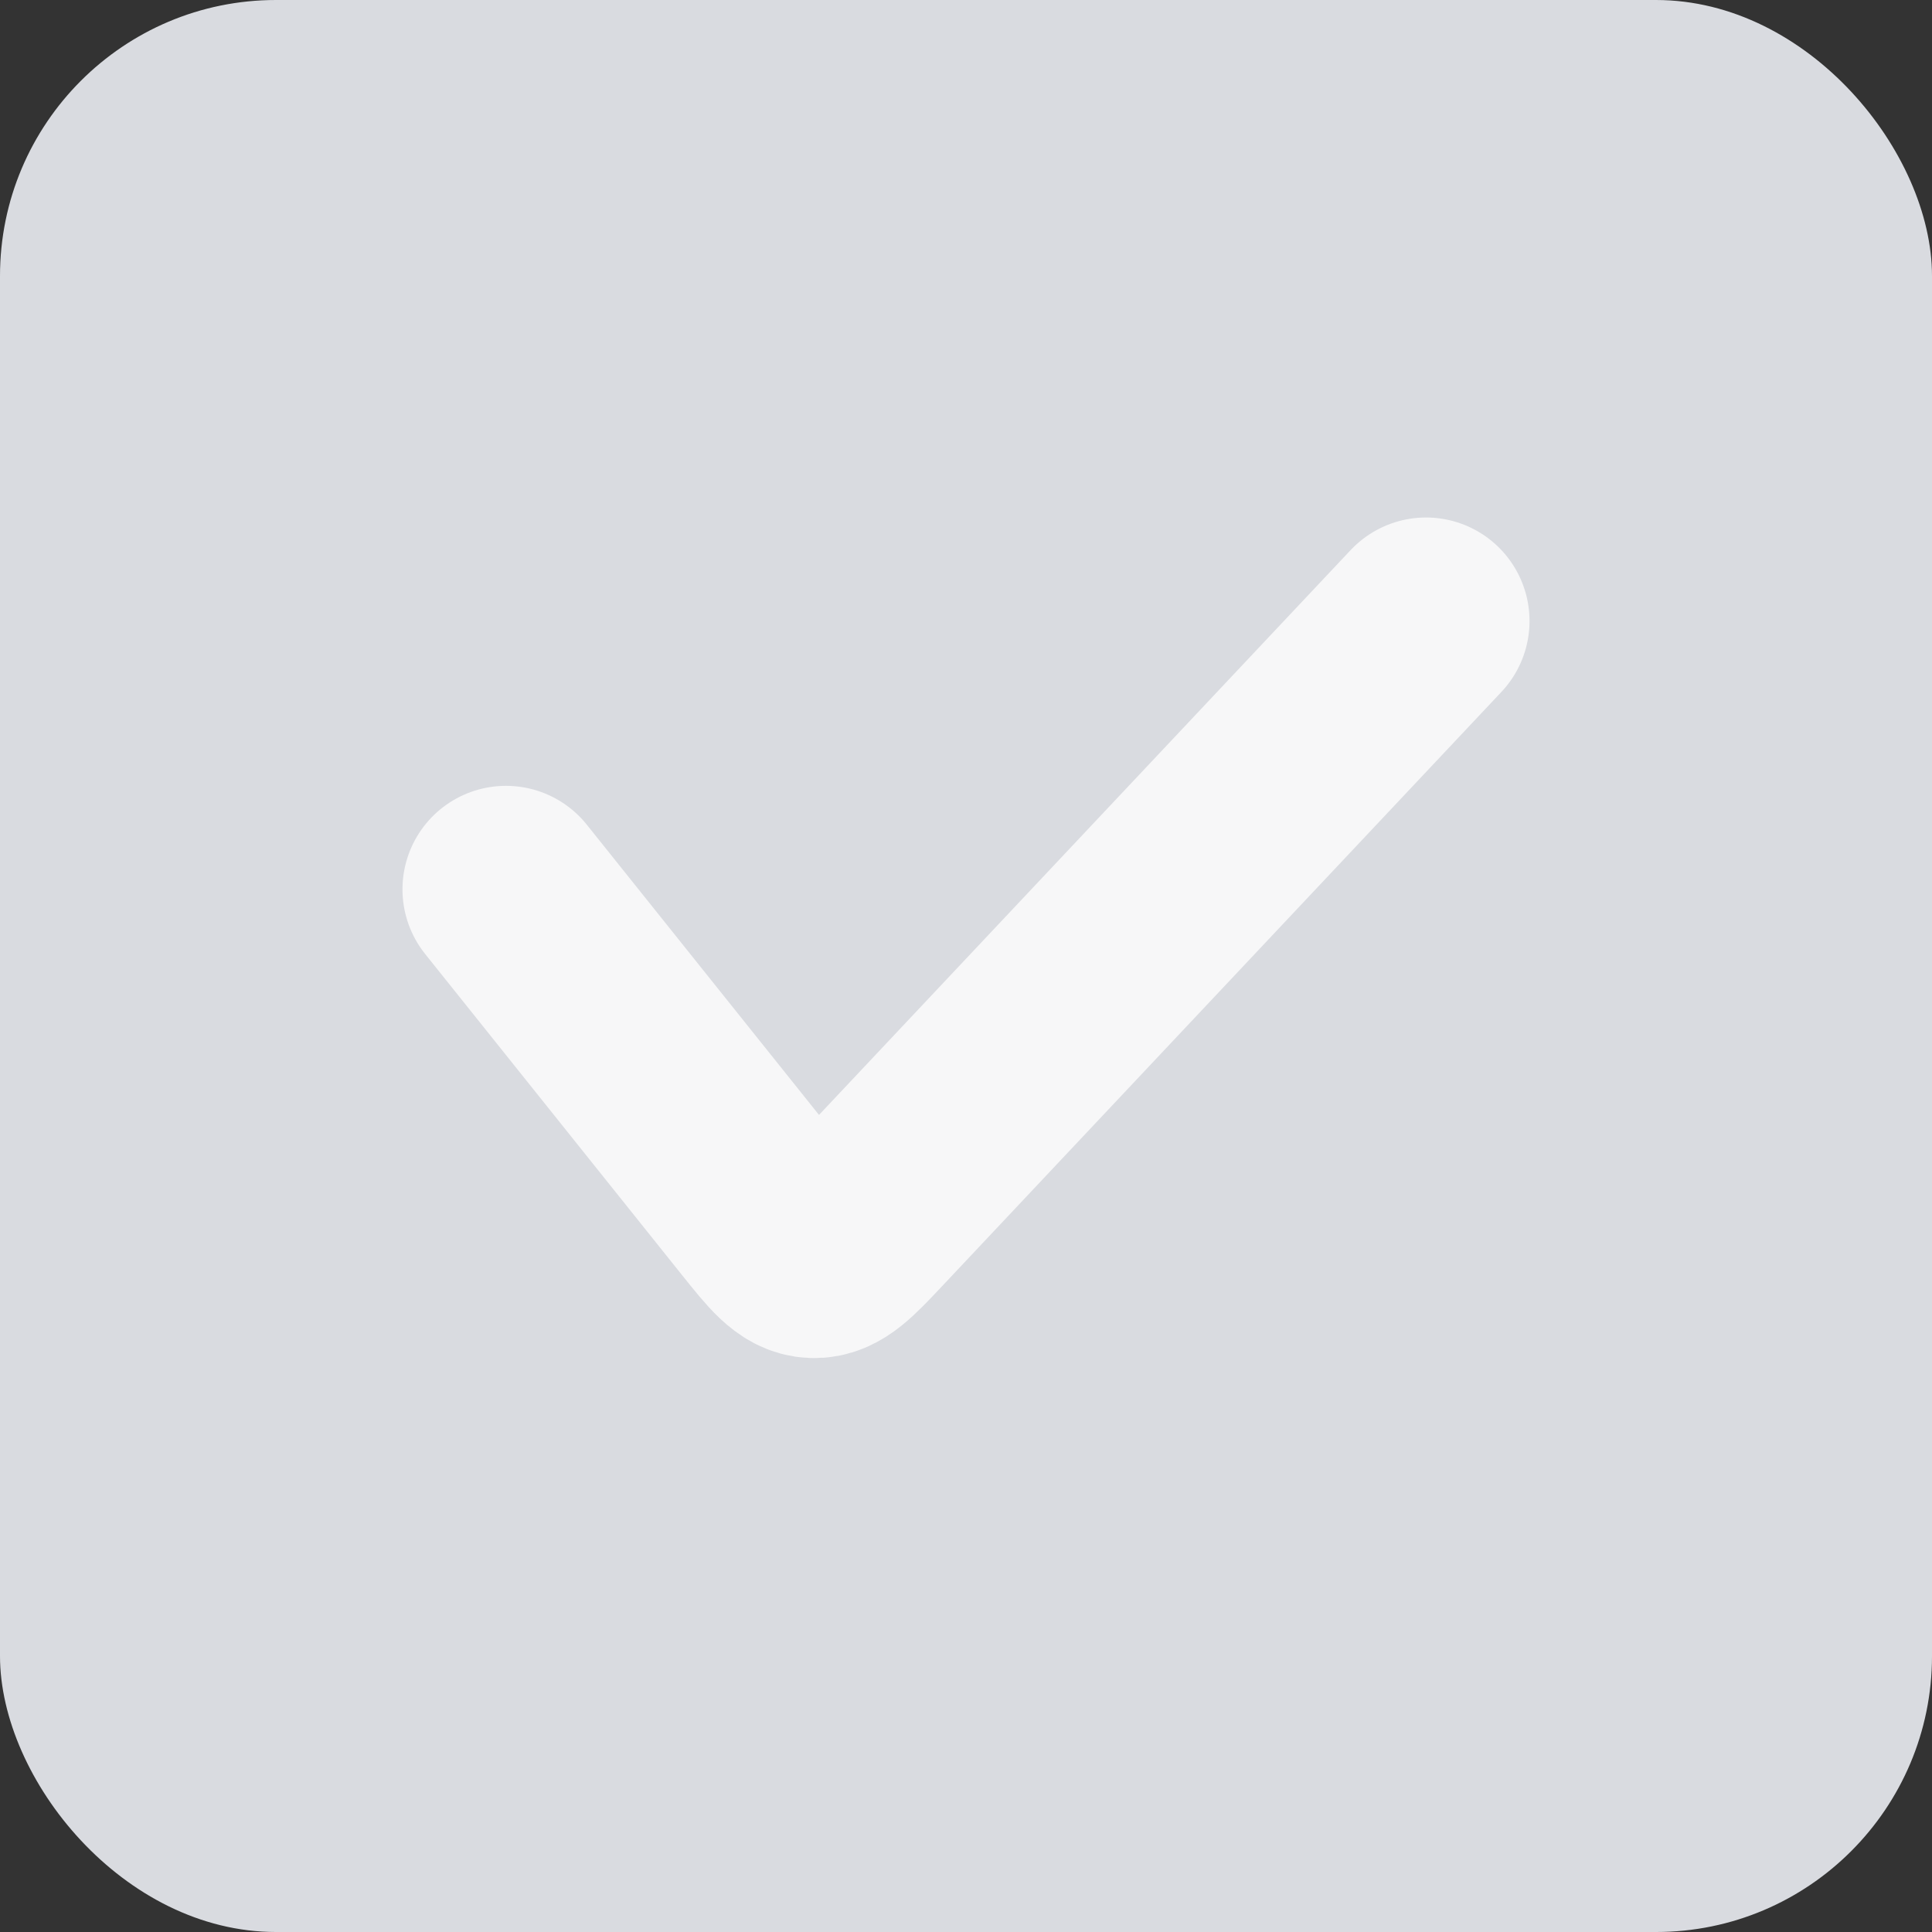 <svg width="28" height="28" viewBox="0 0 28 28" fill="none" xmlns="http://www.w3.org/2000/svg">
<rect x="0" y="0" width="28" height="28" fill="#333333" stroke="none"/>
<rect width="28" height="28" rx="4" fill="#D9DBE0"/>
<path d="M7.333 12.889L11.058 17.545C11.393 17.963 11.56 18.173 11.788 18.182C12.016 18.191 12.2 17.996 12.567 17.606L20.667 9" stroke="#F7F7F8" stroke-width="3" stroke-linecap="round"/>
</svg>
